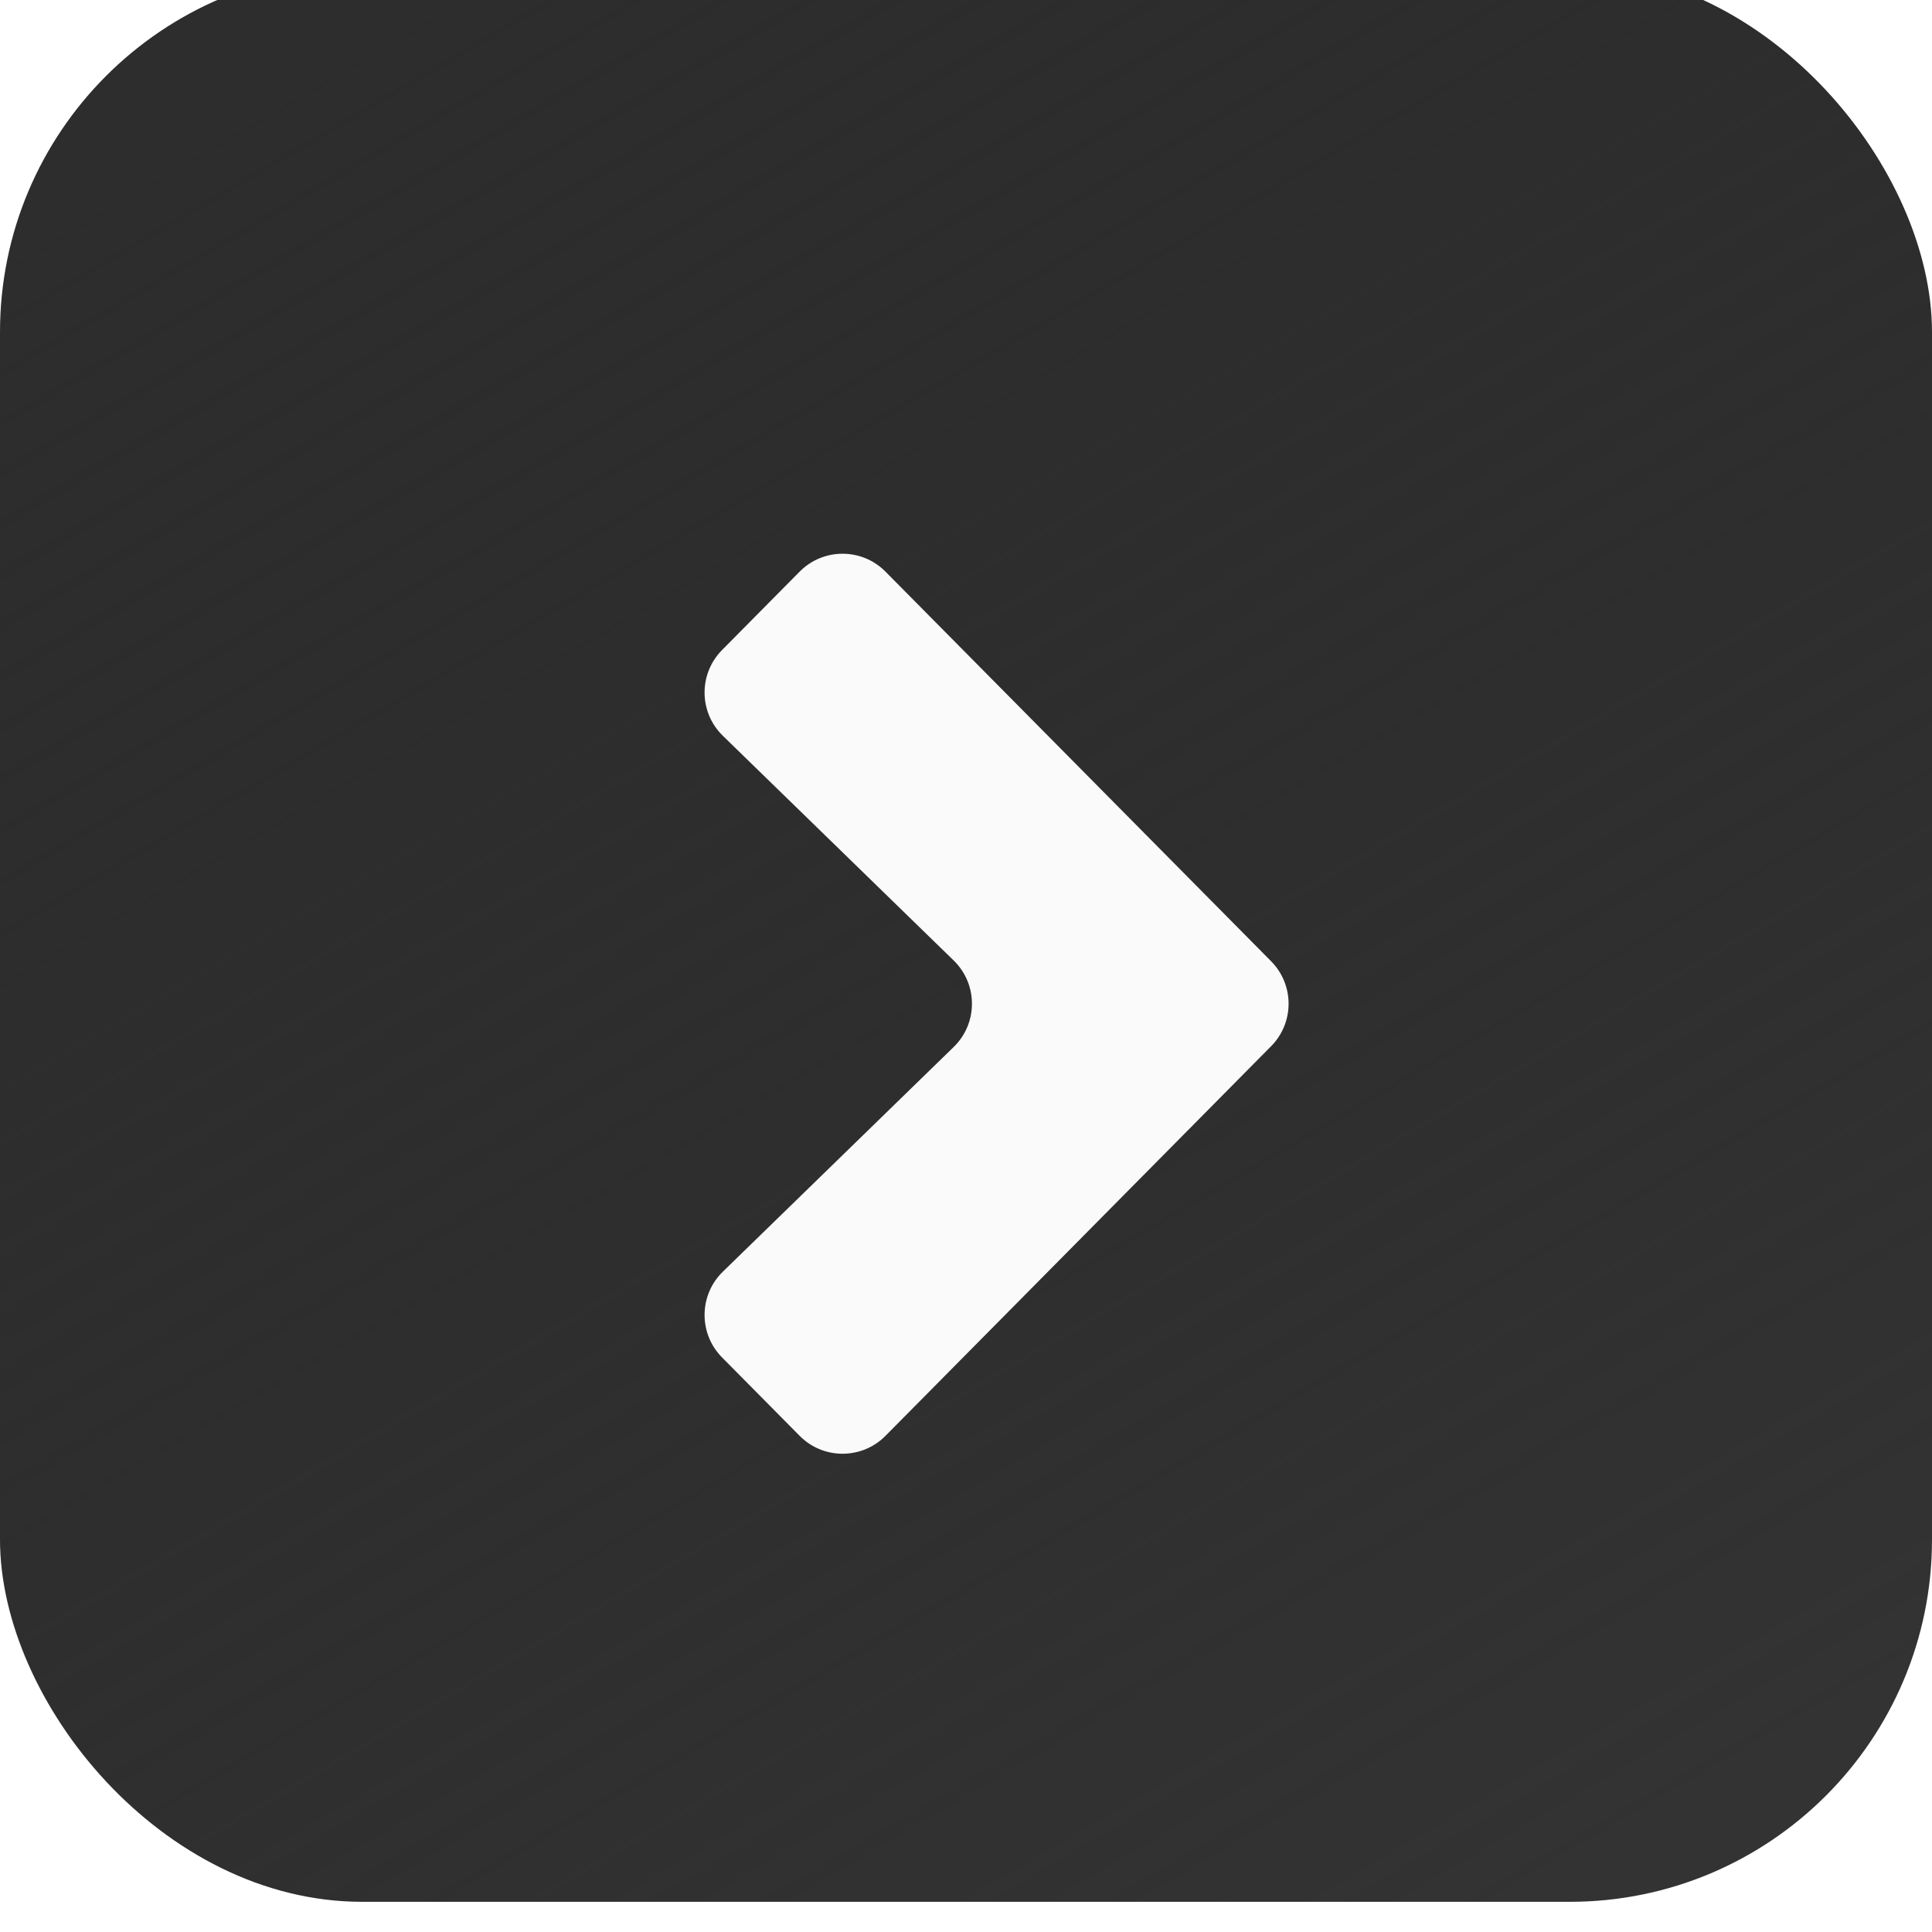 <svg width="128" height="128" viewBox="0 0 128 128" fill="none" xmlns="http://www.w3.org/2000/svg">
<g filter="url(#filter0_ii_314_86)">
<rect width="128" height="128" rx="24" fill="url(#paint0_linear_314_86)"/>
</g>
<g filter="url(#filter1_d_314_86)">
<path d="M56.665 93.128C55.1 94.709 52.544 94.709 50.979 93.128L45.837 87.933C44.274 86.353 44.298 83.803 45.89 82.253L61.184 67.366C62.797 65.796 62.797 63.204 61.184 61.634L45.89 46.747C44.298 45.197 44.274 42.647 45.837 41.067L50.979 35.872C52.544 34.291 55.1 34.291 56.665 35.872L82.215 61.686C83.758 63.245 83.758 65.755 82.215 67.314L56.665 93.128Z" fill="#FAFAFA"/>
</g>
<defs>
<filter id="filter0_ii_314_86" x="0" y="0" width="128" height="129" filterUnits="userSpaceOnUse" color-interpolation-filters="sRGB">
<feFlood flood-opacity="0" result="BackgroundImageFix"/>
<feBlend mode="normal" in="SourceGraphic" in2="BackgroundImageFix" result="shape"/>
<feColorMatrix in="SourceAlpha" type="matrix" values="0 0 0 0 0 0 0 0 0 0 0 0 0 0 0 0 0 0 127 0" result="hardAlpha"/>
<feOffset dy="-4"/>
<feComposite in2="hardAlpha" operator="arithmetic" k2="-1" k3="1"/>
<feColorMatrix type="matrix" values="0 0 0 0 0 0 0 0 0 0 0 0 0 0 0 0 0 0 0.25 0"/>
<feBlend mode="normal" in2="shape" result="effect1_innerShadow_314_86"/>
<feColorMatrix in="SourceAlpha" type="matrix" values="0 0 0 0 0 0 0 0 0 0 0 0 0 0 0 0 0 0 127 0" result="hardAlpha"/>
<feMorphology radius="1" operator="erode" in="SourceAlpha" result="effect2_innerShadow_314_86"/>
<feOffset dy="2"/>
<feComposite in2="hardAlpha" operator="arithmetic" k2="-1" k3="1"/>
<feColorMatrix type="matrix" values="0 0 0 0 1 0 0 0 0 1 0 0 0 0 1 0 0 0 0.25 0"/>
<feBlend mode="normal" in2="effect1_innerShadow_314_86" result="effect2_innerShadow_314_86"/>
</filter>
<filter id="filter1_d_314_86" x="43.68" y="33.686" width="44.692" height="65.628" filterUnits="userSpaceOnUse" color-interpolation-filters="sRGB">
<feFlood flood-opacity="0" result="BackgroundImageFix"/>
<feColorMatrix in="SourceAlpha" type="matrix" values="0 0 0 0 0 0 0 0 0 0 0 0 0 0 0 0 0 0 127 0" result="hardAlpha"/>
<feOffset dx="2" dy="2"/>
<feGaussianBlur stdDeviation="1.5"/>
<feComposite in2="hardAlpha" operator="out"/>
<feColorMatrix type="matrix" values="0 0 0 0 0 0 0 0 0 0 0 0 0 0 0 0 0 0 0.14 0"/>
<feBlend mode="normal" in2="BackgroundImageFix" result="effect1_dropShadow_314_86"/>
<feBlend mode="normal" in="SourceGraphic" in2="effect1_dropShadow_314_86" result="shape"/>
</filter>
<linearGradient id="paint0_linear_314_86" x1="26" y1="8.5216e-07" x2="101" y2="128" gradientUnits="userSpaceOnUse">
<stop stop-color="#2D2D2D"/>
<stop offset="1" stop-opacity="0.8"/>
</linearGradient>
</defs>
</svg>
